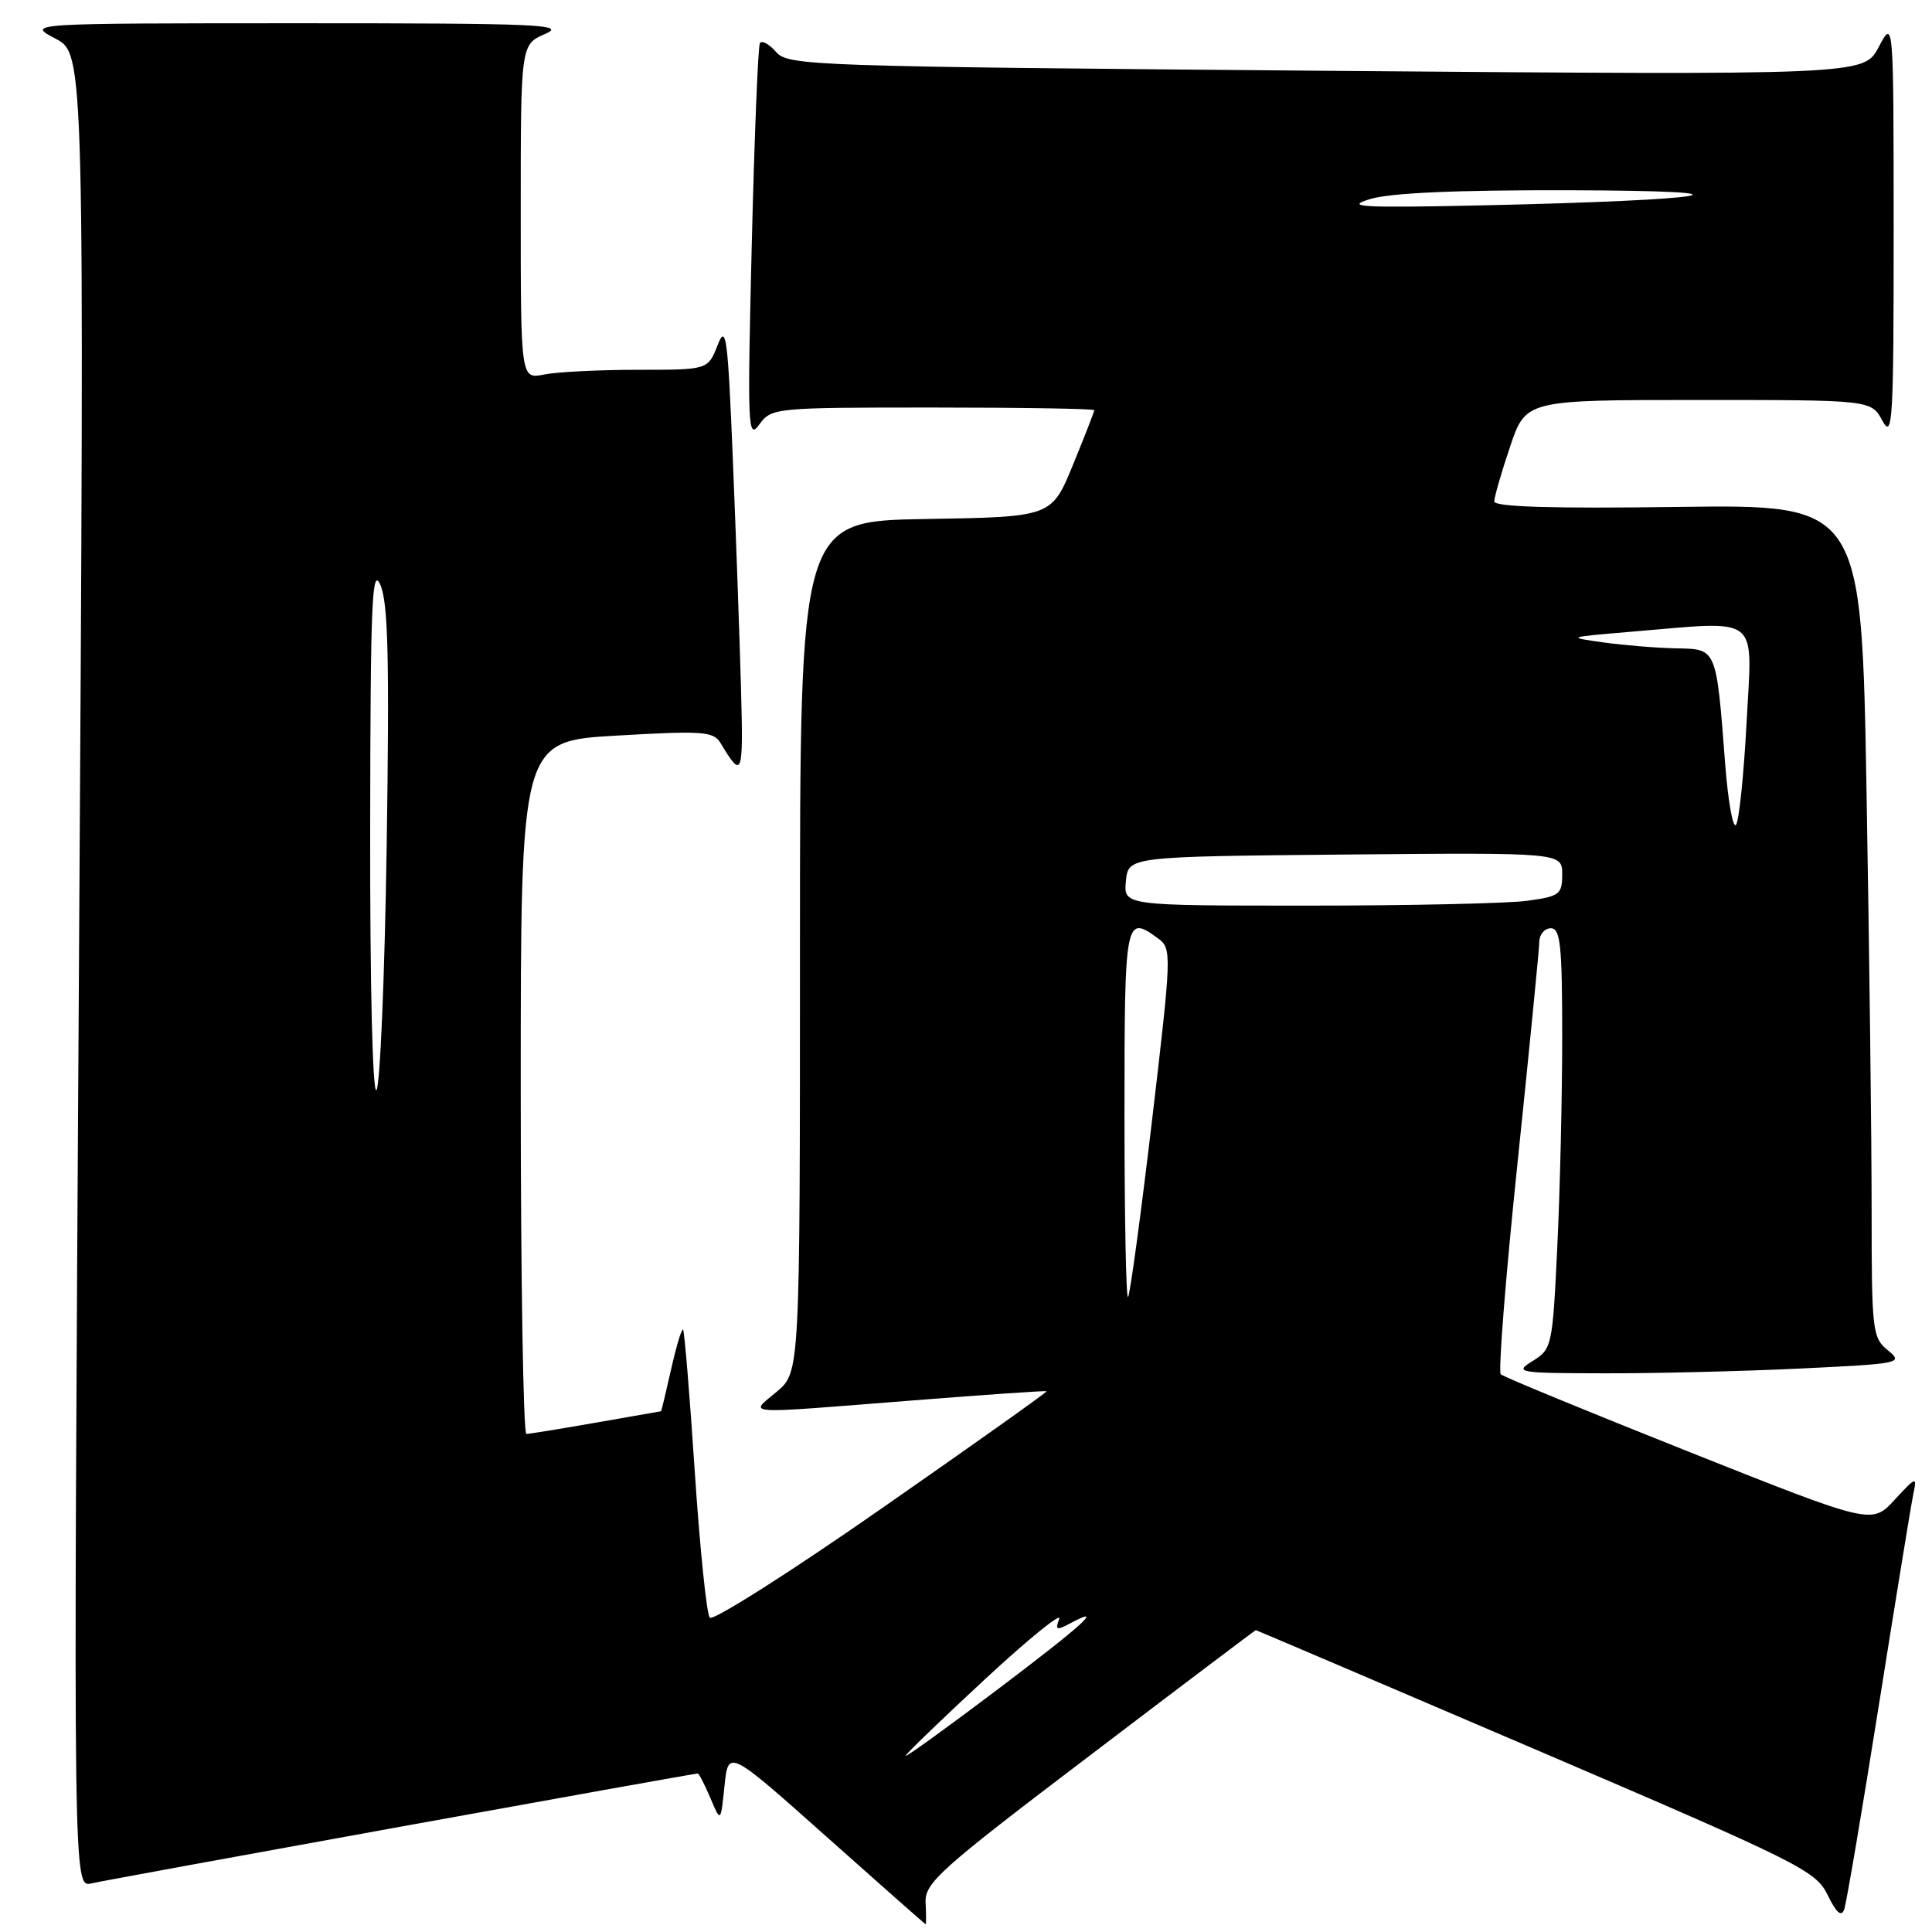 <?xml version="1.0" encoding="UTF-8" standalone="no"?>
<!DOCTYPE svg PUBLIC "-//W3C//DTD SVG 1.1//EN" "http://www.w3.org/Graphics/SVG/1.1/DTD/svg11.dtd" >
<svg xmlns="http://www.w3.org/2000/svg" xmlns:xlink="http://www.w3.org/1999/xlink" version="1.1" viewBox="0 0 256 256">
 <g >
 <path fill="currentColor"
d=" M 122.65 252.13 C 122.51 249.50 124.41 247.80 144.39 232.63 C 156.42 223.48 166.33 216.00 166.40 216.00 C 166.48 216.00 183.18 223.13 203.52 231.84 C 238.50 246.83 240.59 247.87 242.17 251.09 C 243.33 253.48 243.99 254.05 244.37 253.00 C 244.66 252.18 246.72 240.03 248.95 226.00 C 251.18 211.97 253.23 199.38 253.52 198.00 C 254.02 195.59 253.93 195.62 251.03 198.75 C 248.02 202.01 248.02 202.01 223.76 192.36 C 210.42 187.05 199.21 182.44 198.86 182.10 C 198.51 181.77 199.51 169.12 201.09 154.00 C 202.66 138.88 203.96 125.71 203.97 124.75 C 203.99 123.79 204.68 123.00 205.50 123.00 C 206.76 123.00 207.00 125.26 207.00 137.34 C 207.00 145.23 206.71 157.77 206.35 165.20 C 205.72 178.37 205.64 178.76 203.10 180.33 C 200.62 181.87 201.05 181.95 212.59 181.97 C 219.24 181.99 230.90 181.70 238.50 181.34 C 251.86 180.70 252.24 180.62 250.16 178.93 C 248.10 177.26 248.00 176.38 248.00 160.34 C 248.00 151.08 247.70 126.25 247.33 105.17 C 246.67 66.85 246.67 66.85 222.34 67.17 C 205.71 67.40 198.00 67.17 198.00 66.44 C 198.00 65.86 198.94 62.60 200.09 59.19 C 202.18 53.00 202.18 53.00 225.06 53.00 C 247.94 53.00 247.94 53.00 249.43 55.75 C 250.78 58.24 250.92 55.88 250.92 30.50 C 250.91 2.50 250.91 2.50 248.94 6.23 C 246.97 9.96 246.97 9.96 175.74 9.38 C 107.18 8.81 104.44 8.72 102.82 6.87 C 101.90 5.82 100.94 5.30 100.69 5.73 C 100.44 6.15 99.96 18.20 99.61 32.50 C 99.02 56.72 99.09 58.35 100.61 56.25 C 102.22 54.04 102.60 54.00 123.62 54.00 C 135.38 54.00 145.00 54.16 145.00 54.35 C 145.00 54.54 143.73 57.80 142.17 61.60 C 139.34 68.50 139.34 68.50 122.67 68.77 C 106.00 69.05 106.00 69.05 106.00 125.44 C 106.00 181.82 106.00 181.82 102.92 184.41 C 99.27 187.49 97.77 187.39 121.00 185.56 C 130.62 184.80 138.58 184.25 138.68 184.35 C 138.78 184.45 128.95 191.43 116.83 199.87 C 104.72 208.31 94.47 214.82 94.05 214.35 C 93.63 213.88 92.74 205.18 92.06 195.00 C 91.39 184.83 90.69 176.36 90.51 176.18 C 90.33 175.99 89.62 178.35 88.93 181.42 C 88.24 184.49 87.64 187.00 87.59 187.00 C 87.54 187.00 83.67 187.68 79.00 188.50 C 74.33 189.32 70.16 190.00 69.75 190.00 C 69.34 190.00 69.00 169.35 69.00 144.10 C 69.00 98.20 69.00 98.20 81.72 97.47 C 93.15 96.81 94.53 96.91 95.47 98.45 C 98.37 103.27 98.50 102.93 98.19 91.27 C 98.01 84.80 97.53 71.17 97.11 61.00 C 96.44 44.52 96.21 42.85 95.08 45.75 C 93.80 49.00 93.80 49.00 84.53 49.00 C 79.42 49.00 73.84 49.28 72.13 49.62 C 69.00 50.25 69.00 50.25 69.00 28.08 C 69.00 5.90 69.00 5.90 72.25 4.49 C 75.13 3.24 71.37 3.08 39.50 3.08 C 3.50 3.09 3.50 3.09 7.35 5.12 C 11.20 7.15 11.20 7.15 10.46 128.63 C 9.71 250.11 9.71 250.11 12.11 249.56 C 14.40 249.02 91.81 235.00 92.45 235.00 C 92.62 235.00 93.37 236.46 94.13 238.25 C 95.50 241.50 95.50 241.50 96.00 236.64 C 96.50 231.78 96.50 231.78 109.50 243.36 C 116.65 249.73 122.57 254.96 122.65 254.97 C 122.73 254.99 122.73 253.71 122.65 252.13 Z  M 120.00 232.65 C 120.00 232.43 124.73 227.87 130.51 222.51 C 136.29 217.16 140.72 213.56 140.36 214.51 C 139.78 216.00 139.98 216.08 141.85 215.08 C 146.51 212.59 143.48 215.33 132.00 224.00 C 125.40 228.98 120.00 232.88 120.00 232.65 Z  M 149.00 147.67 C 149.00 121.62 149.09 121.15 153.47 124.36 C 155.28 125.68 155.25 126.38 152.64 148.55 C 151.15 161.11 149.73 171.60 149.47 171.86 C 149.21 172.12 149.00 161.23 149.00 147.67 Z  M 49.05 109.95 C 49.08 79.80 49.29 74.95 50.40 77.50 C 51.43 79.85 51.61 87.34 51.24 112.00 C 50.98 129.32 50.36 143.93 49.88 144.45 C 49.37 145.00 49.02 130.43 49.05 109.95 Z  M 149.19 116.75 C 149.50 113.50 149.50 113.50 178.25 113.23 C 207.00 112.97 207.00 112.97 207.00 115.85 C 207.00 118.52 206.66 118.77 202.36 119.36 C 199.81 119.71 186.73 120.00 173.30 120.00 C 148.87 120.00 148.87 120.00 149.19 116.75 Z  M 228.60 101.31 C 227.41 85.78 227.50 86.01 222.14 85.91 C 219.59 85.86 215.25 85.51 212.50 85.13 C 207.56 84.44 207.60 84.43 216.00 83.72 C 233.53 82.26 232.19 81.21 231.43 95.75 C 231.06 102.76 230.42 108.86 230.02 109.31 C 229.61 109.75 228.98 106.15 228.60 101.31 Z  M 181.50 26.39 C 184.20 25.56 192.84 25.17 208.00 25.21 C 234.51 25.28 227.26 26.53 196.50 27.21 C 180.37 27.56 178.10 27.43 181.50 26.39 Z "/>
</g>
</svg>